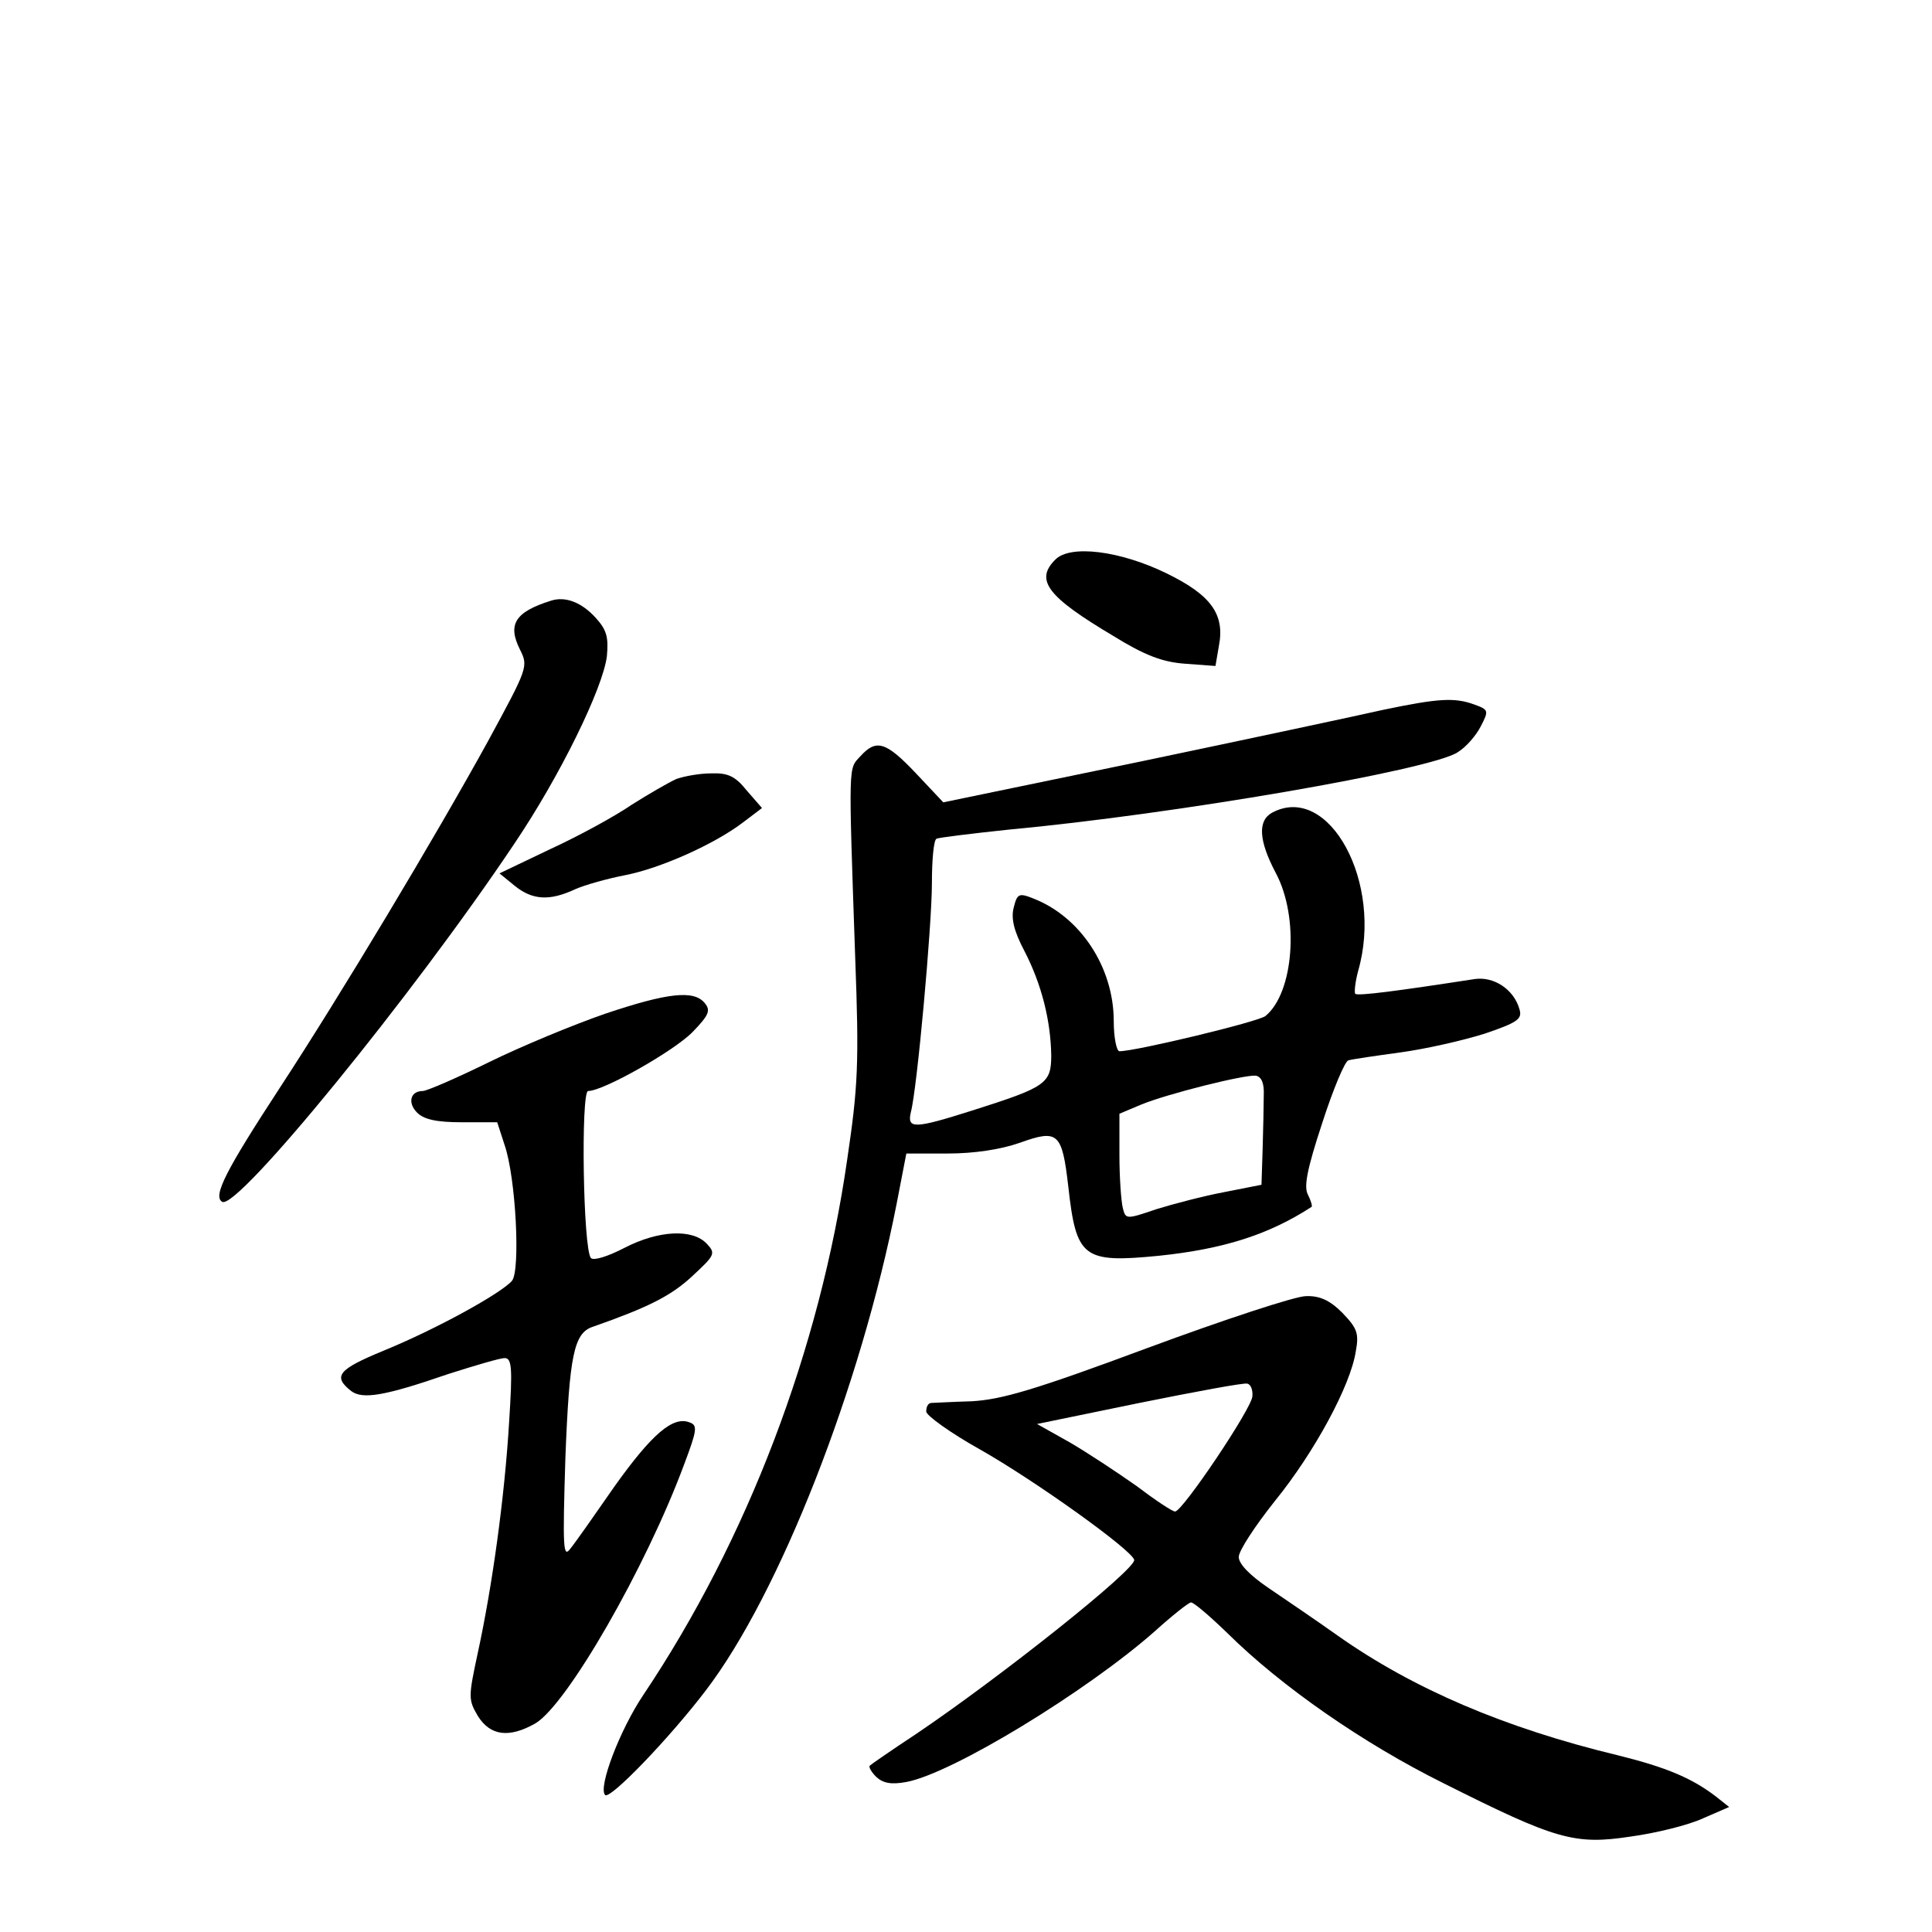<?xml version="1.0" standalone="no"?>
<!DOCTYPE svg PUBLIC "-//W3C//DTD SVG 20010904//EN"
 "http://www.w3.org/TR/2001/REC-SVG-20010904/DTD/svg10.dtd">
<svg version="1.0" xmlns="http://www.w3.org/2000/svg"
 width="340pt" height="340pt" viewBox="0 0 340 340"
 preserveAspectRatio="xMidYMid meet">
<g transform="translate(0,340) scale(0.1,-0.1)"
fill="#000000" stroke="none">
<path d="M1857 2415 c-36 -36 -14 -65 102 -134 55 -34 86 -46 126 -49 l54 -4
6 35 c11 56 -14 90 -92 128 -82 40 -170 51 -196 24z"/>
<path d="M970 2343 c-64 -20 -77 -42 -55 -86 15 -30 14 -32 -56 -161 -93 -169
-259 -446 -367 -611 -94 -144 -118 -190 -101 -200 26 -16 336 364 514 630 81
120 156 274 163 330 3 33 0 46 -19 67 -25 28 -54 39 -79 31z"/>
<path d="M2435 2151 c-44 -10 -236 -51 -427 -91 l-348 -72 -48 51 c-53 56 -70
61 -98 30 -21 -23 -21 -6 -9 -354 7 -186 5 -227 -14 -355 -48 -335 -176 -670
-359 -943 -41 -61 -80 -163 -67 -176 9 -8 113 100 177 184 130 170 273 535
336 857 l17 88 73 0 c46 0 93 7 127 19 67 24 74 18 85 -77 14 -126 26 -135
159 -122 116 12 195 38 269 86 2 1 -1 11 -6 21 -8 14 -2 45 25 127 19 59 40
109 46 110 7 2 48 8 92 14 44 6 110 21 148 33 59 20 66 26 61 43 -10 35 -45
58 -79 53 -136 -21 -205 -30 -210 -26 -2 3 0 21 5 40 45 155 -51 332 -151 279
-26 -14 -24 -49 6 -106 42 -78 32 -211 -18 -252 -12 -10 -228 -62 -257 -62 -5
0 -10 24 -10 53 0 95 -59 184 -142 216 -25 10 -28 8 -34 -16 -5 -19 0 -41 19
-77 30 -58 46 -122 47 -183 0 -50 -9 -56 -138 -97 -104 -33 -116 -33 -109 -3
11 41 37 329 37 403 0 40 3 75 8 78 4 2 61 9 127 16 292 27 743 105 790 136
15 9 33 30 41 46 14 27 14 29 -11 38 -35 13 -64 11 -160 -9z m-211 -679 c0
-17 -1 -60 -2 -95 l-2 -62 -66 -13 c-37 -7 -90 -21 -119 -30 -53 -18 -54 -18
-59 2 -3 12 -6 54 -6 93 l0 73 38 16 c46 19 182 53 202 51 10 -2 15 -13 14
-35z"/>
<path d="M1190 2029 c-13 -6 -48 -26 -78 -45 -29 -20 -93 -55 -143 -78 l-90
-43 27 -22 c31 -25 61 -27 106 -6 18 8 58 19 89 25 61 12 156 54 207 93 l33
25 -27 31 c-20 25 -33 31 -62 30 -21 0 -48 -5 -62 -10z"/>
<path d="M1065 1616 c-55 -19 -147 -57 -204 -85 -57 -28 -110 -51 -117 -51
-22 0 -27 -21 -10 -38 12 -12 34 -17 79 -17 l62 0 13 -40 c20 -58 28 -221 13
-239 -19 -22 -133 -85 -226 -123 -80 -33 -90 -45 -57 -71 20 -15 58 -9 171 30
47 15 91 28 99 28 13 0 14 -18 8 -112 -8 -134 -30 -291 -55 -406 -17 -79 -17
-83 0 -112 22 -35 55 -39 101 -13 56 33 195 275 262 456 23 61 24 69 9 74 -29
11 -66 -21 -131 -112 -34 -49 -69 -99 -78 -110 -13 -18 -14 -1 -9 160 7 180
15 219 48 230 97 34 137 54 174 88 41 38 43 41 27 58 -25 27 -85 24 -145 -7
-29 -15 -54 -23 -59 -18 -14 15 -18 294 -5 294 27 0 152 71 184 104 29 30 32
38 21 51 -19 23 -65 18 -175 -19z"/>
<path d="M2020 1028 c-199 -74 -257 -91 -310 -94 -36 -1 -68 -3 -72 -3 -5 -1
-8 -7 -8 -15 0 -7 43 -38 95 -67 97 -55 266 -176 271 -194 4 -16 -236 -207
-386 -308 -41 -27 -77 -52 -79 -54 -3 -2 2 -11 11 -20 12 -11 26 -14 53 -9 81
15 318 160 437 265 31 28 60 51 64 51 5 0 33 -24 64 -54 95 -94 239 -194 380
-264 199 -100 231 -109 330 -94 44 6 101 20 127 32 l46 20 -24 19 c-42 32 -87
51 -172 72 -199 48 -360 117 -492 210 -38 27 -94 65 -122 84 -34 23 -53 43
-53 55 0 11 29 55 64 99 69 85 133 203 142 263 6 32 2 41 -24 68 -22 22 -40
30 -64 29 -18 0 -143 -41 -278 -91z m184 -85 c0 -20 -123 -203 -136 -203 -5 0
-35 20 -68 45 -34 24 -87 59 -118 77 l-57 32 180 37 c99 20 185 36 190 34 6
-1 10 -11 9 -22z"/>
</g>
</svg>
